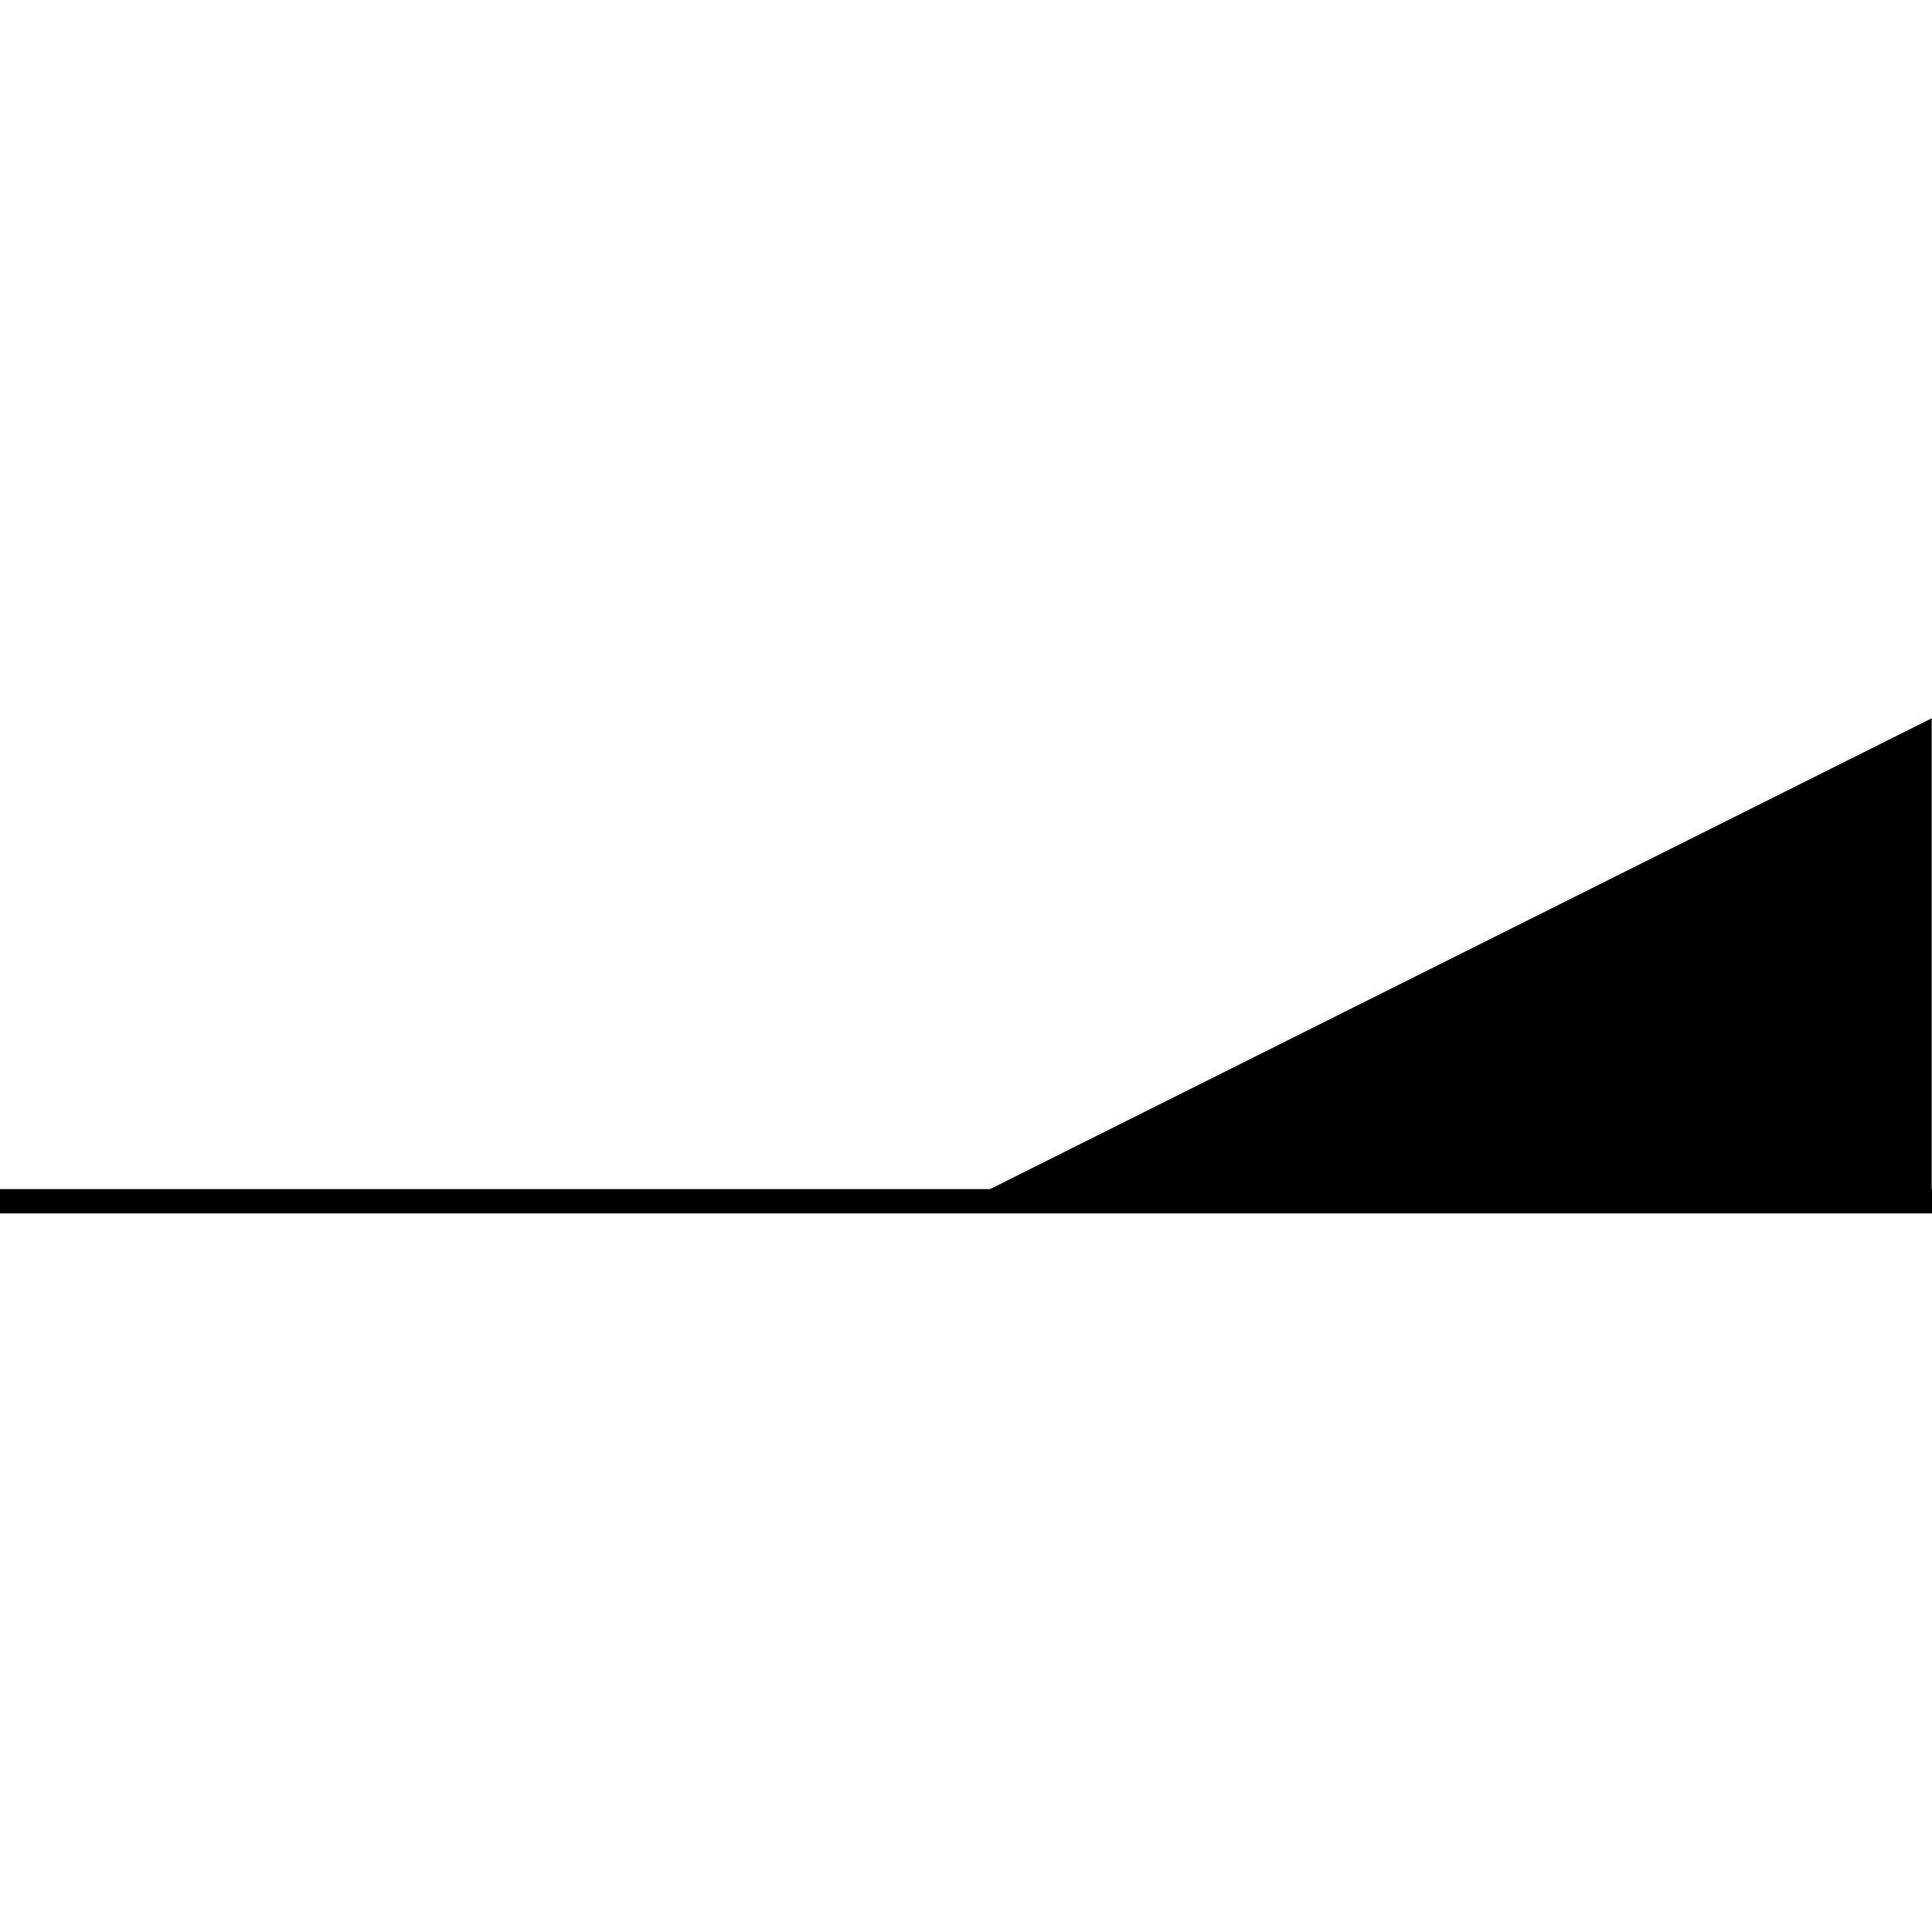 <svg xmlns:rdf="http://www.w3.org/1999/02/22-rdf-syntax-ns#" xmlns="http://www.w3.org/2000/svg" height="300" width="300" version="1.1" xmlns:cc="http://creativecommons.org/ns#" xmlns:dc="http://purl.org/dc/elements/1.1/" viewBox="0 0 300 300">
 <title>CircuiTikZ</title>
 <g transform="translate(0 -752.36)">
  <g transform="matrix(26.784 0 0 26.784 -2542.9 -3914.1)">
   <path style="stroke:#000;stroke-miterlimit:10;stroke-width:.141;fill:none" d="m94.941 181.19h11.201"/>
   <path d="m100.54 181.19 5.6-2.8v2.8"/>
  </g>
 </g>
</svg>
